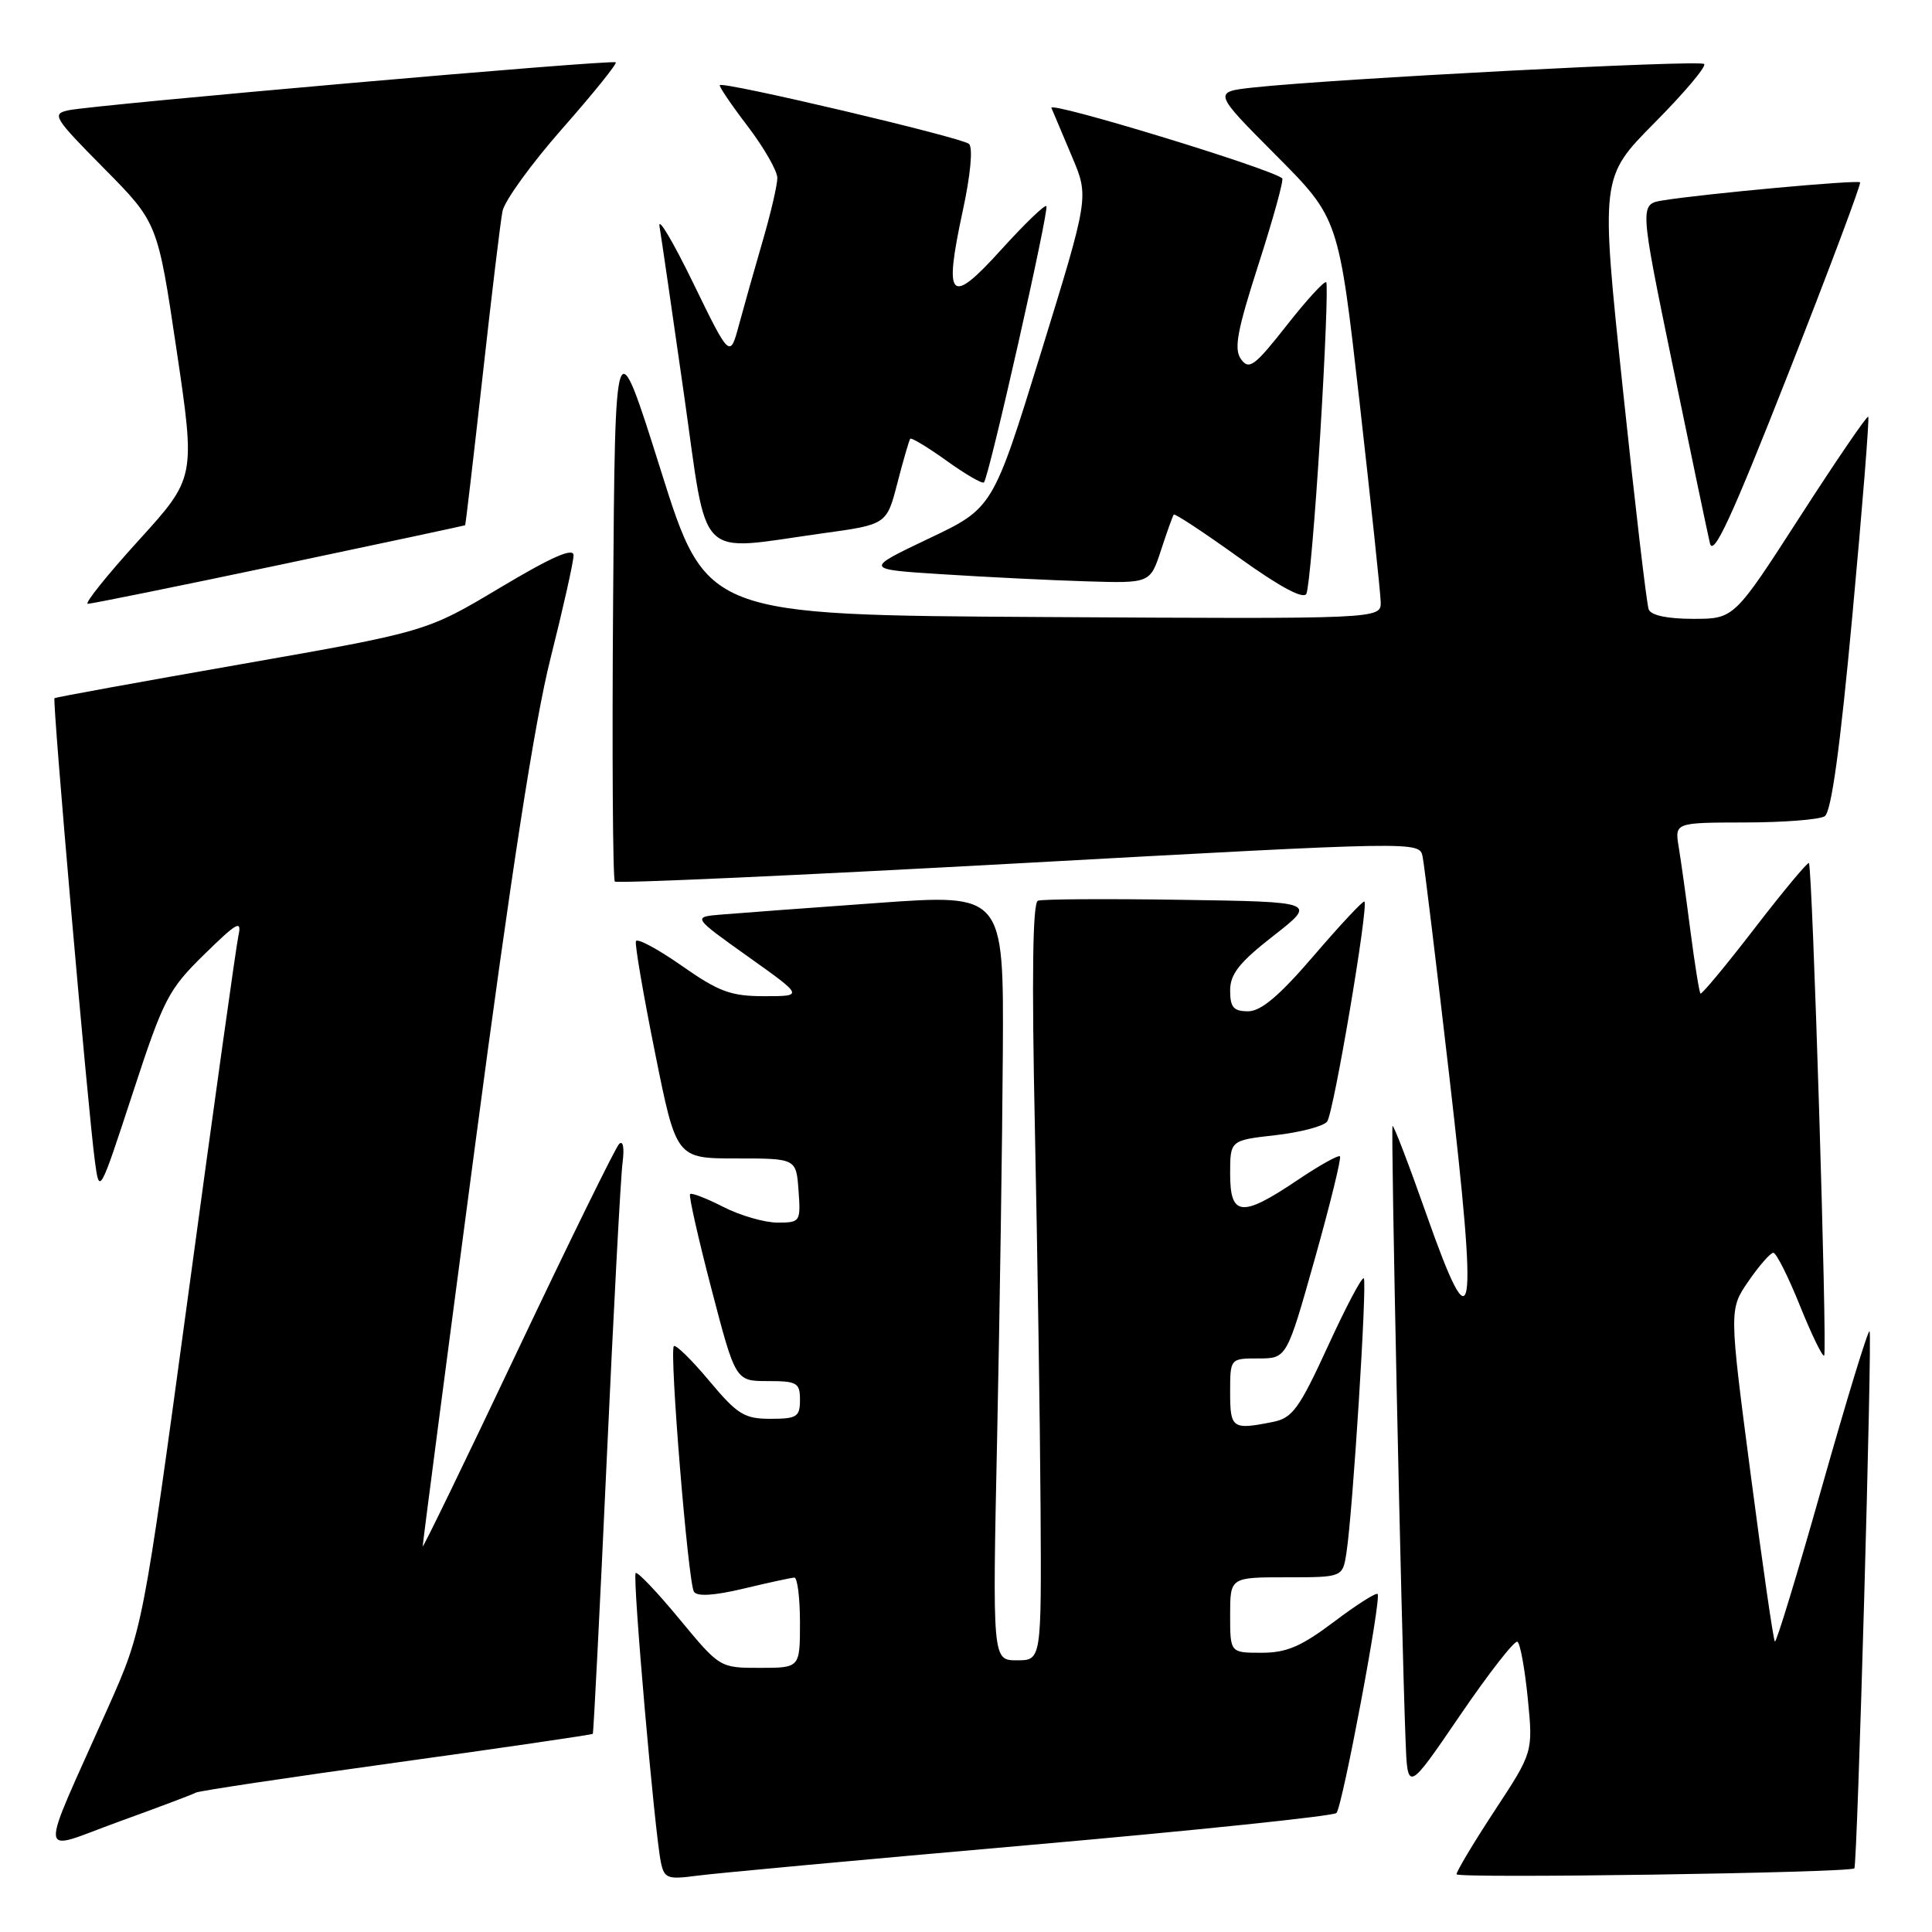 <?xml version="1.0" encoding="UTF-8" standalone="no"?>
<!DOCTYPE svg PUBLIC "-//W3C//DTD SVG 1.1//EN" "http://www.w3.org/Graphics/SVG/1.1/DTD/svg11.dtd" >
<svg xmlns="http://www.w3.org/2000/svg" xmlns:xlink="http://www.w3.org/1999/xlink" version="1.1" viewBox="0 0 256 256">
 <g >
 <path fill="currentColor"
d=" M 136.47 244.47 C 158.45 242.54 176.73 240.63 177.09 240.23 C 177.89 239.32 183.08 211.75 182.54 211.21 C 182.33 211.00 179.72 212.66 176.74 214.91 C 172.41 218.17 170.48 219.00 167.16 219.00 C 163.00 219.00 163.00 219.00 163.00 214.00 C 163.00 209.00 163.00 209.00 170.45 209.00 C 177.91 209.00 177.91 209.00 178.41 205.75 C 179.25 200.39 181.17 169.84 180.71 169.38 C 180.47 169.14 178.33 173.19 175.95 178.39 C 172.16 186.65 171.25 187.90 168.68 188.41 C 163.29 189.49 163.00 189.30 163.00 184.50 C 163.00 180.00 163.00 180.00 166.75 180.00 C 170.50 180.00 170.50 180.00 174.22 166.80 C 176.26 159.54 177.76 153.43 177.55 153.22 C 177.34 153.01 174.77 154.45 171.85 156.42 C 164.54 161.34 163.00 161.19 163.00 155.55 C 163.00 151.10 163.00 151.10 168.98 150.42 C 172.27 150.05 175.36 149.24 175.85 148.62 C 176.71 147.52 181.37 120.03 180.79 119.46 C 180.63 119.30 177.63 122.50 174.13 126.58 C 169.53 131.94 167.10 134.00 165.38 134.00 C 163.45 134.00 163.00 133.48 163.00 131.24 C 163.00 129.06 164.22 127.52 168.75 123.99 C 174.49 119.50 174.49 119.50 156.53 119.23 C 146.65 119.08 138.10 119.13 137.53 119.35 C 136.83 119.61 136.70 129.41 137.13 149.62 C 137.47 166.05 137.81 188.61 137.88 199.75 C 138.00 220.00 138.00 220.00 134.75 220.00 C 131.50 220.00 131.50 220.00 132.13 190.25 C 132.47 173.89 132.81 151.04 132.88 139.47 C 133.00 118.44 133.00 118.44 116.25 119.65 C 107.04 120.31 97.75 121.00 95.62 121.18 C 91.74 121.50 91.74 121.50 99.11 126.75 C 106.49 132.00 106.49 132.00 101.29 132.00 C 96.83 132.00 95.26 131.42 90.31 127.95 C 87.13 125.73 84.41 124.27 84.26 124.72 C 84.11 125.17 85.25 131.83 86.80 139.52 C 89.61 153.50 89.61 153.50 97.56 153.50 C 105.50 153.50 105.50 153.50 105.81 157.75 C 106.11 161.90 106.04 162.00 103.02 162.00 C 101.31 162.00 98.09 161.07 95.86 159.93 C 93.63 158.79 91.64 158.02 91.44 158.22 C 91.24 158.42 92.52 164.08 94.27 170.79 C 97.46 183.00 97.46 183.00 101.73 183.00 C 105.62 183.00 106.00 183.22 106.00 185.50 C 106.00 187.74 105.59 188.00 102.09 188.00 C 98.63 188.00 97.71 187.43 93.97 182.96 C 91.65 180.19 89.54 178.12 89.29 178.37 C 88.67 178.99 91.17 209.66 91.95 210.91 C 92.35 211.57 94.63 211.43 98.53 210.50 C 101.82 209.71 104.84 209.06 105.25 209.04 C 105.66 209.02 106.00 211.70 106.00 215.00 C 106.00 221.00 106.00 221.00 100.69 221.00 C 95.38 221.00 95.38 221.00 90.01 214.51 C 87.06 210.94 84.46 208.21 84.23 208.44 C 83.78 208.89 86.75 242.94 87.58 246.81 C 88.02 248.89 88.47 249.06 92.28 248.55 C 94.60 248.23 114.49 246.40 136.47 244.47 Z  M 245.71 247.57 C 246.11 247.27 248.10 176.77 247.73 176.39 C 247.52 176.19 244.70 185.44 241.44 196.94 C 238.19 208.45 235.37 217.71 235.18 217.51 C 234.98 217.32 233.54 207.34 231.97 195.33 C 229.11 173.50 229.11 173.50 231.69 169.75 C 233.11 167.69 234.59 166.00 234.98 166.00 C 235.36 166.00 236.95 169.15 238.50 173.01 C 240.05 176.86 241.50 179.84 241.71 179.62 C 242.15 179.19 240.16 114.82 239.69 114.36 C 239.53 114.19 236.29 118.08 232.50 123.00 C 228.71 127.92 225.48 131.81 225.32 131.65 C 225.16 131.49 224.57 127.79 224.00 123.43 C 223.44 119.07 222.74 114.04 222.44 112.25 C 221.91 109.00 221.91 109.00 231.20 108.98 C 236.32 108.98 241.08 108.60 241.78 108.16 C 242.66 107.60 243.82 99.18 245.46 81.43 C 246.78 67.18 247.72 55.38 247.55 55.22 C 247.38 55.05 243.31 61.01 238.51 68.46 C 229.78 82.00 229.78 82.00 224.36 82.00 C 220.94 82.00 218.76 81.54 218.46 80.75 C 218.19 80.06 216.65 66.90 215.03 51.50 C 212.08 23.50 212.08 23.50 219.23 16.28 C 223.17 12.31 226.13 8.80 225.81 8.48 C 225.24 7.90 176.74 10.44 166.11 11.59 C 160.72 12.18 160.72 12.18 169.05 20.55 C 177.38 28.92 177.38 28.92 180.14 53.21 C 181.65 66.57 182.92 78.52 182.95 79.76 C 183.00 82.02 183.00 82.02 138.30 81.76 C 93.60 81.50 93.60 81.50 87.55 62.29 C 81.50 43.08 81.50 43.08 81.24 79.70 C 81.09 99.83 81.20 116.53 81.47 116.81 C 81.75 117.08 105.85 115.99 135.03 114.39 C 187.95 111.48 188.08 111.48 188.50 113.49 C 188.73 114.59 190.32 127.73 192.05 142.68 C 195.85 175.60 195.32 178.81 189.05 161.03 C 186.70 154.35 184.66 149.03 184.52 149.20 C 184.27 149.48 185.67 215.53 186.24 230.50 C 186.50 237.50 186.50 237.50 193.45 227.31 C 197.27 221.71 200.70 217.31 201.07 217.54 C 201.44 217.77 202.05 221.15 202.44 225.06 C 203.14 232.17 203.14 232.17 198.07 239.89 C 195.28 244.14 193.00 247.95 193.00 248.35 C 193.00 248.93 244.92 248.16 245.71 247.57 Z  M 25.96 237.53 C 26.31 237.31 38.24 235.52 52.48 233.55 C 66.72 231.58 78.45 229.86 78.55 229.74 C 78.65 229.61 79.48 213.30 80.39 193.50 C 81.30 173.70 82.24 155.96 82.49 154.09 C 82.75 152.07 82.56 151.05 82.03 151.59 C 81.54 152.09 75.48 164.43 68.57 179.00 C 61.67 193.57 56.01 205.23 56.01 204.90 C 56.00 204.57 59.12 180.70 62.94 151.85 C 67.68 115.98 70.84 95.56 72.94 87.26 C 74.62 80.58 76.00 74.43 76.00 73.59 C 76.00 72.51 73.13 73.77 66.25 77.88 C 56.50 83.70 56.50 83.70 32.00 88.00 C 18.52 90.36 7.38 92.39 7.22 92.51 C 6.91 92.74 11.65 147.05 12.58 153.92 C 13.17 158.30 13.20 158.24 17.57 144.90 C 21.67 132.36 22.30 131.13 27.05 126.48 C 31.45 122.17 32.06 121.84 31.59 124.00 C 31.29 125.38 28.32 146.62 24.99 171.21 C 18.92 215.91 18.92 215.91 14.34 226.21 C 4.96 247.27 4.78 245.35 15.72 241.39 C 21.00 239.48 25.61 237.74 25.96 237.53 Z  M 37.00 74.86 C 50.48 72.02 61.56 69.65 61.63 69.60 C 61.70 69.54 62.73 60.73 63.93 50.00 C 65.12 39.27 66.31 29.38 66.58 28.00 C 66.84 26.62 70.41 21.70 74.50 17.05 C 78.59 12.41 81.78 8.45 81.59 8.26 C 81.19 7.85 12.66 13.86 9.09 14.61 C 6.82 15.09 7.10 15.56 13.78 22.31 C 20.89 29.50 20.89 29.50 23.40 46.40 C 25.91 63.31 25.91 63.31 18.33 71.65 C 14.16 76.24 11.15 80.00 11.63 80.01 C 12.11 80.01 23.52 77.70 37.00 74.86 Z  M 174.93 57.66 C 175.60 46.75 175.96 37.63 175.73 37.40 C 175.50 37.17 173.14 39.74 170.49 43.12 C 166.25 48.51 165.52 49.06 164.45 47.61 C 163.47 46.26 163.91 43.88 166.78 34.96 C 168.72 28.92 170.13 23.82 169.90 23.63 C 168.40 22.33 138.92 13.34 139.32 14.30 C 139.60 14.96 140.83 17.88 142.06 20.79 C 144.30 26.09 144.30 26.09 137.94 46.71 C 131.57 67.33 131.57 67.33 123.03 71.38 C 114.50 75.44 114.50 75.44 125.00 76.10 C 130.78 76.47 139.30 76.89 143.95 77.03 C 152.40 77.29 152.40 77.29 153.84 72.90 C 154.63 70.48 155.39 68.36 155.53 68.19 C 155.68 68.01 159.55 70.57 164.15 73.87 C 169.60 77.78 172.71 79.45 173.10 78.68 C 173.44 78.03 174.26 68.57 174.93 57.66 Z  M 246.47 24.16 C 246.14 23.81 225.92 25.66 220.37 26.55 C 217.24 27.05 217.24 27.05 221.61 48.27 C 224.02 59.95 226.25 70.61 226.57 71.97 C 227.01 73.87 229.43 68.65 236.97 49.47 C 242.37 35.74 246.64 24.35 246.47 24.16 Z  M 108.99 70.67 C 117.49 69.50 117.49 69.50 118.91 64.00 C 119.69 60.98 120.46 58.34 120.61 58.14 C 120.76 57.95 122.93 59.26 125.44 61.06 C 127.95 62.86 130.17 64.15 130.38 63.92 C 131.06 63.18 139.06 27.73 138.65 27.31 C 138.43 27.09 135.73 29.70 132.65 33.10 C 125.87 40.59 125.03 39.74 127.56 27.99 C 128.60 23.21 128.94 19.57 128.40 19.07 C 127.50 18.23 95.89 10.78 95.38 11.28 C 95.24 11.43 96.89 13.87 99.06 16.71 C 101.23 19.56 103.00 22.65 103.00 23.58 C 103.00 24.52 102.13 28.26 101.07 31.89 C 100.01 35.53 98.60 40.52 97.93 43.00 C 96.72 47.50 96.72 47.50 91.85 37.50 C 89.17 32.00 87.17 28.62 87.39 30.00 C 87.62 31.38 89.08 41.39 90.63 52.25 C 93.85 74.83 92.05 73.02 108.99 70.67 Z "/>
</g>
</svg>